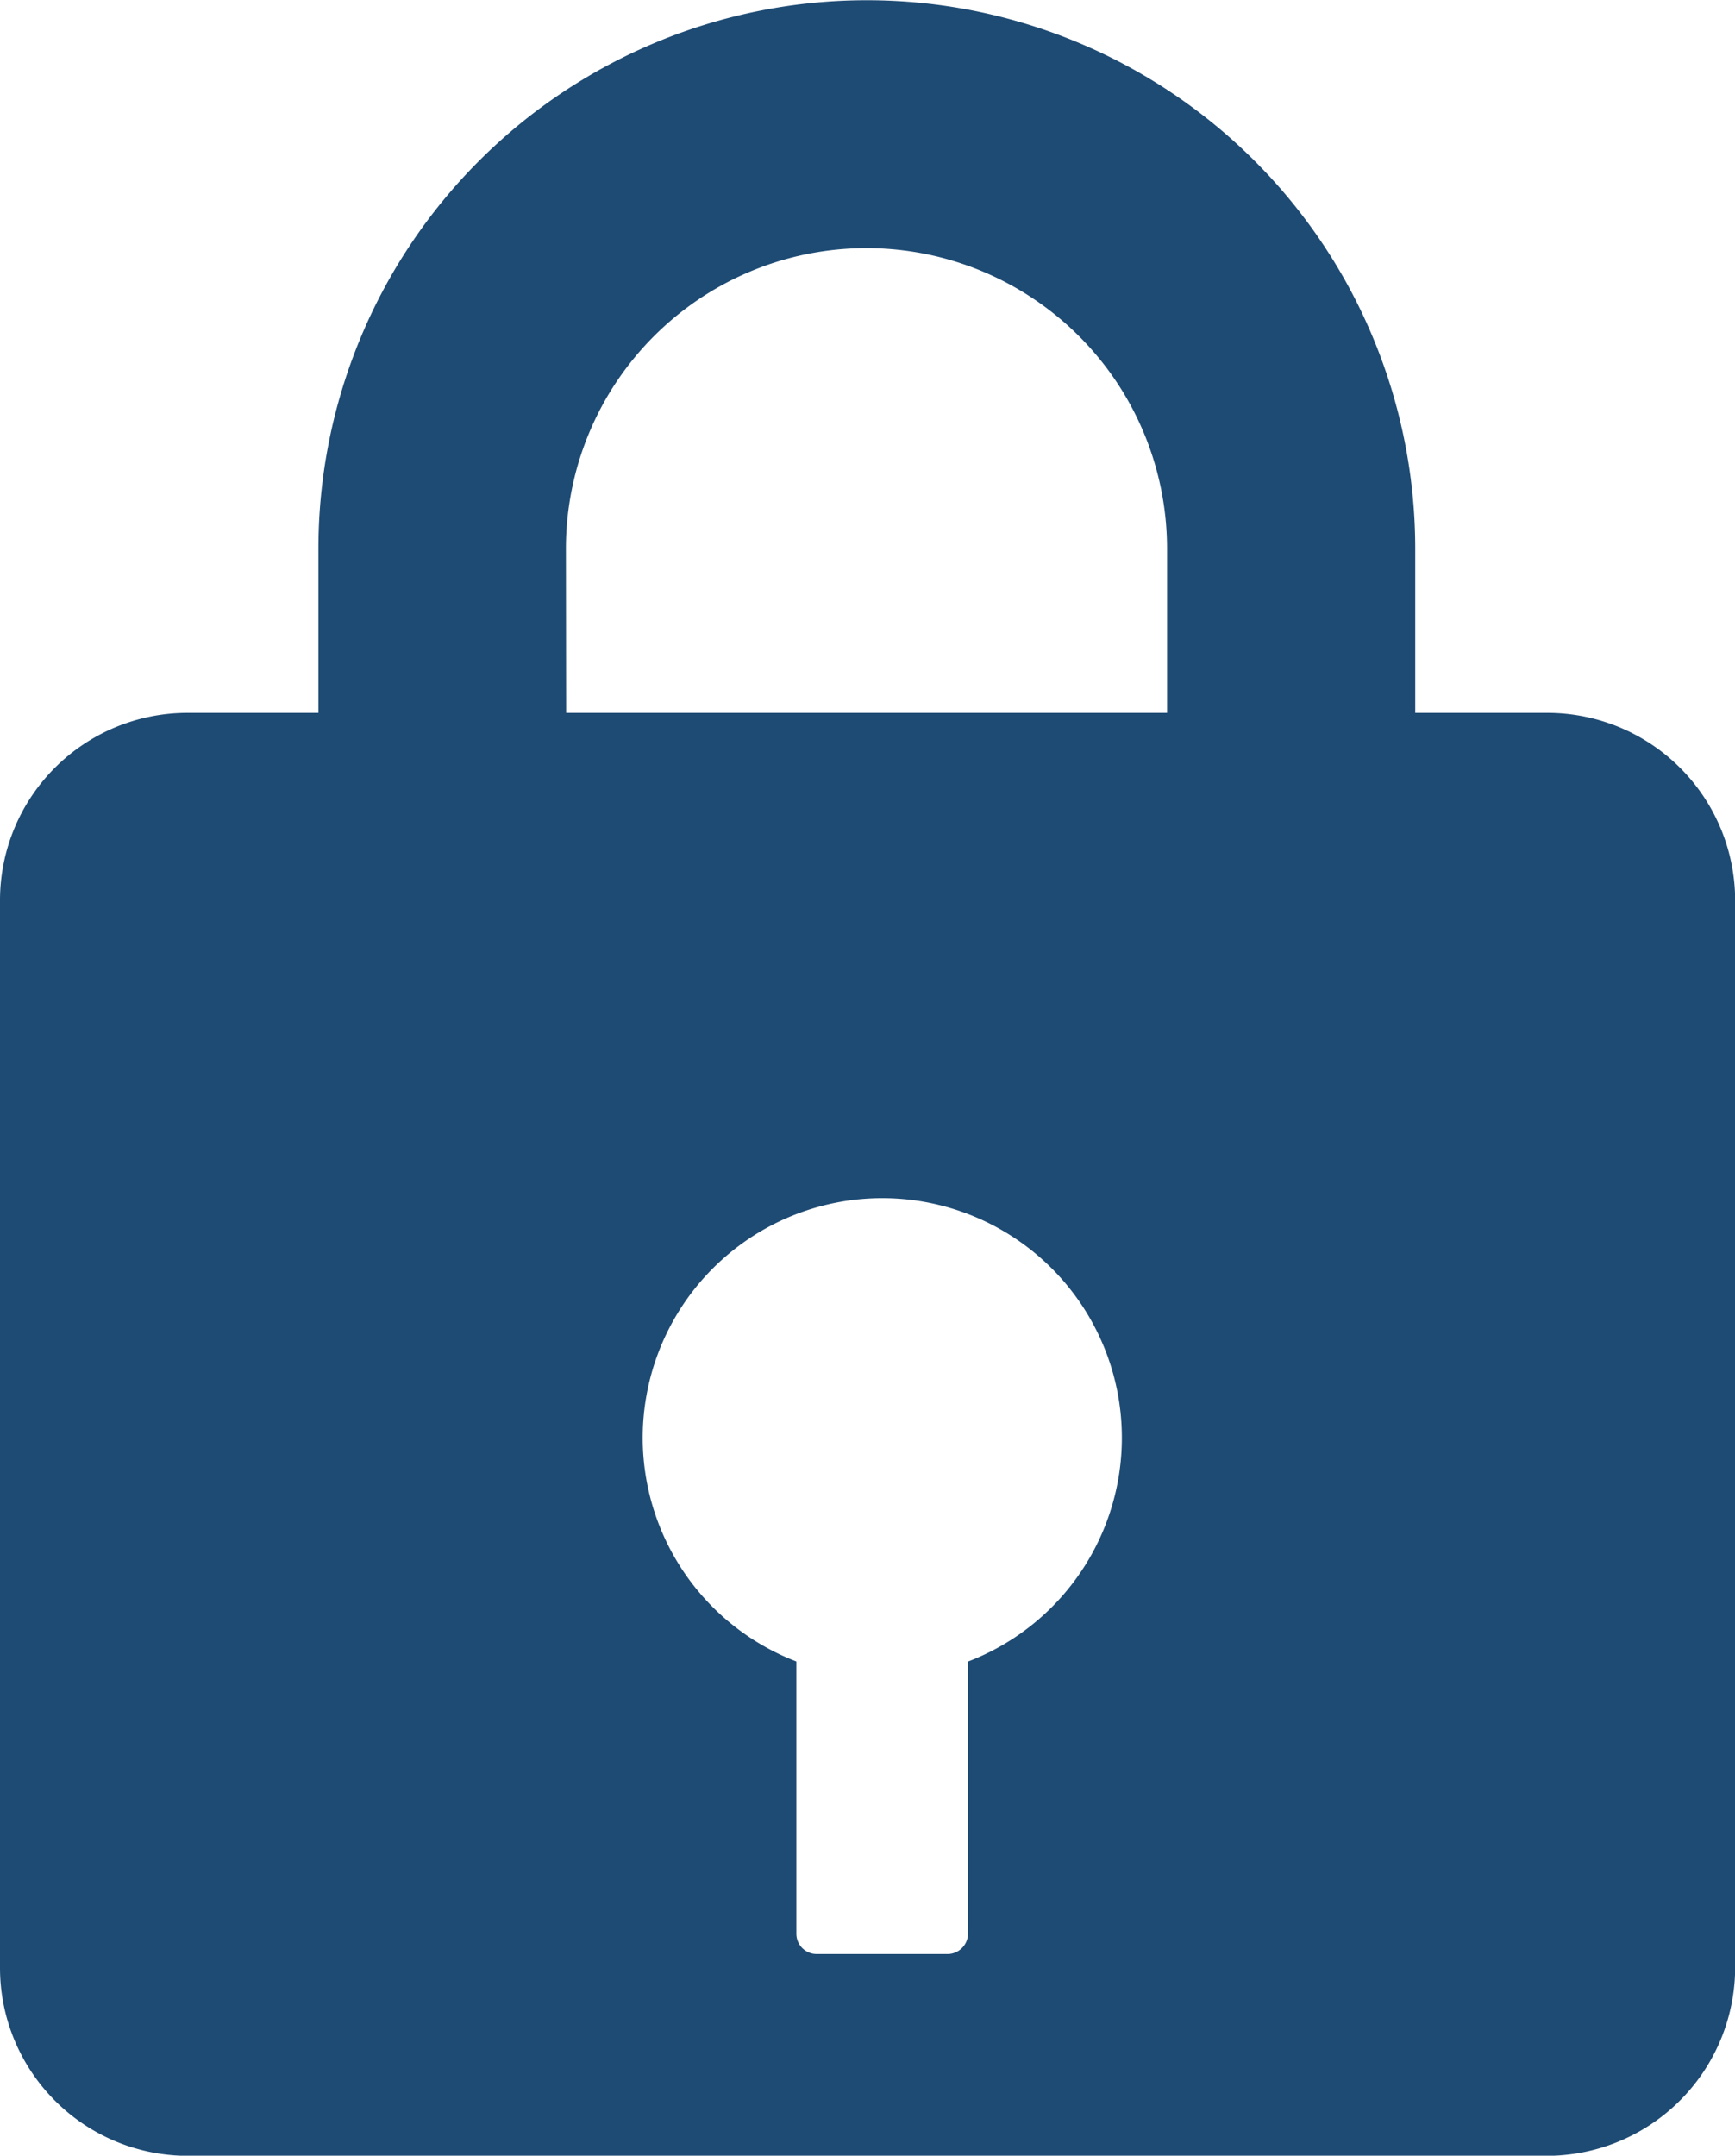 <svg xmlns="http://www.w3.org/2000/svg" width="23" height="28.571" viewBox="0 0 23 28.571">
  <path id="Path_5" data-name="Path 5" d="M86.057,176.594H84.316v-2.175a7.27,7.27,0,1,0-14.54,0v2.175H68.029a2.485,2.485,0,0,0-2.474,2.474v14.151a2.492,2.492,0,0,0,2.474,2.5H86.057a2.5,2.5,0,0,0,2.5-2.5V179.068A2.49,2.49,0,0,0,86.057,176.594Zm-13-2.175a3.984,3.984,0,1,1,7.969,0v2.175H73.06Zm5.33,14.748v3.612a.272.272,0,0,1-.283.265H76.374a.269.269,0,0,1-.262-.265v-3.612a3.176,3.176,0,1,1,2.278,0Z" transform="translate(-65.555 -167.146)" fill="#1e4b74"/>
</svg>
